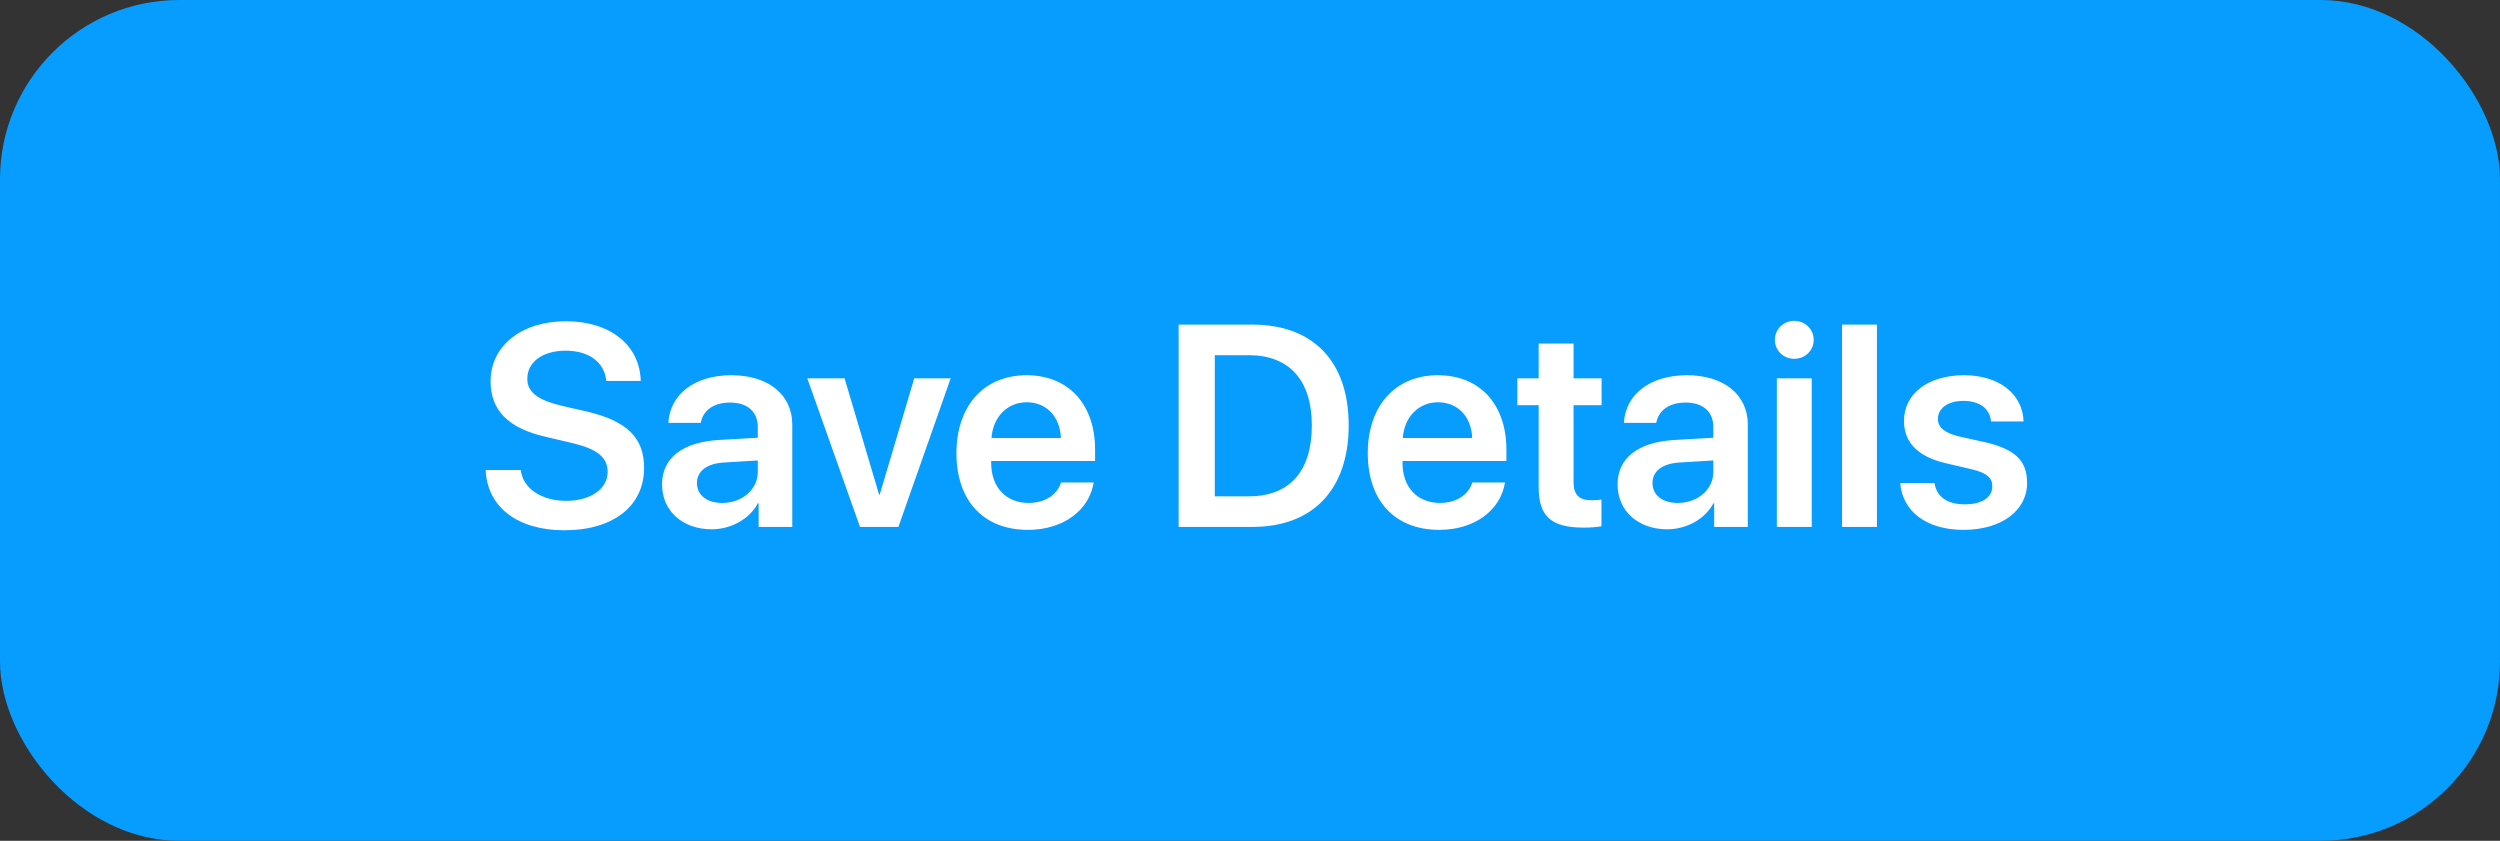 <svg xmlns="http://www.w3.org/2000/svg" width="223" height="75" fill="none" viewBox="0 0 223 75"><rect x="0" y="0" width="223" height="75" fill="#333333" stroke="none"/><rect width="223" height="75" fill="#069DFF" rx="16"/><path fill="#fff" d="M43.322 41.923C43.46 45.249 46.186 47.3 50.338 47.3C54.702 47.3 57.453 45.149 57.453 41.723C57.453 39.034 55.903 37.521 52.239 36.683L50.163 36.208C47.949 35.683 47.036 34.983 47.036 33.782C47.036 32.282 48.412 31.281 50.45 31.281C52.514 31.281 53.927 32.294 54.077 33.982H57.153C57.078 30.806 54.452 28.655 50.475 28.655C46.549 28.655 43.76 30.819 43.76 34.02C43.76 36.596 45.336 38.197 48.662 38.959L51.001 39.51C53.276 40.047 54.202 40.797 54.202 42.098C54.202 43.599 52.689 44.674 50.513 44.674C48.312 44.674 46.649 43.586 46.449 41.923H43.322ZM64.418 44.862C63.068 44.862 62.167 44.174 62.167 43.086C62.167 42.035 63.03 41.36 64.531 41.26L67.595 41.073V42.086C67.595 43.686 66.182 44.862 64.418 44.862ZM63.48 47.213C65.181 47.213 66.844 46.325 67.607 44.887H67.67V47H70.671V37.871C70.671 35.208 68.533 33.47 65.244 33.47C61.867 33.47 59.754 35.245 59.617 37.721H62.505C62.705 36.621 63.643 35.908 65.119 35.908C66.657 35.908 67.595 36.708 67.595 38.096V39.047L64.093 39.247C60.867 39.447 59.054 40.86 59.054 43.211C59.054 45.599 60.917 47.213 63.48 47.213ZM84.802 33.745H81.55L78.474 44.111H78.412L75.335 33.745H72.009L76.711 47H80.137L84.802 33.745ZM91.579 35.883C93.368 35.883 94.568 37.196 94.63 39.072H88.441C88.566 37.221 89.829 35.883 91.579 35.883ZM94.643 43.036C94.305 44.136 93.205 44.862 91.754 44.862C89.716 44.862 88.415 43.436 88.415 41.31V41.123H97.682V40.11C97.682 36.083 95.331 33.47 91.567 33.47C87.74 33.47 85.314 36.233 85.314 40.422C85.314 44.649 87.715 47.263 91.692 47.263C94.831 47.263 97.156 45.537 97.557 43.036H94.643ZM105.135 28.955V47H111.725C117.127 47 120.303 43.649 120.303 37.934C120.303 32.219 117.115 28.955 111.725 28.955H105.135ZM108.361 31.681H111.387C114.989 31.681 117.015 33.907 117.015 37.946C117.015 42.06 115.014 44.274 111.387 44.274H108.361V31.681ZM128.269 35.883C130.057 35.883 131.258 37.196 131.32 39.072H125.13C125.255 37.221 126.518 35.883 128.269 35.883ZM131.333 43.036C130.995 44.136 129.895 44.862 128.444 44.862C126.406 44.862 125.105 43.436 125.105 41.31V41.123H134.371V40.11C134.371 36.083 132.021 33.47 128.257 33.47C124.43 33.47 122.004 36.233 122.004 40.422C122.004 44.649 124.405 47.263 128.382 47.263C131.52 47.263 133.846 45.537 134.246 43.036H131.333ZM137.248 30.643V33.745H135.347V36.146H137.248V43.474C137.248 46.05 138.373 47.062 141.237 47.062C141.9 47.062 142.512 47.013 142.85 46.938V44.562C142.65 44.599 142.25 44.624 141.962 44.624C140.862 44.624 140.361 44.124 140.361 43.036V36.146H142.862V33.745H140.361V30.643H137.248ZM149.653 44.862C148.302 44.862 147.402 44.174 147.402 43.086C147.402 42.035 148.265 41.36 149.765 41.26L152.829 41.073V42.086C152.829 43.686 151.416 44.862 149.653 44.862ZM148.715 47.213C150.415 47.213 152.079 46.325 152.841 44.887H152.904V47H155.905V37.871C155.905 35.208 153.767 33.47 150.478 33.47C147.102 33.47 144.988 35.245 144.851 37.721H147.739C147.939 36.621 148.877 35.908 150.353 35.908C151.891 35.908 152.829 36.708 152.829 38.096V39.047L149.327 39.247C146.101 39.447 144.288 40.86 144.288 43.211C144.288 45.599 146.151 47.213 148.715 47.213ZM158.494 47H161.607V33.745H158.494V47ZM160.044 32.007C161.02 32.007 161.782 31.256 161.782 30.318C161.782 29.368 161.02 28.618 160.044 28.618C159.081 28.618 158.319 29.368 158.319 30.318C158.319 31.256 159.081 32.007 160.044 32.007ZM164.308 47H167.422V28.955H164.308V47ZM169.836 37.546C169.836 39.459 171.074 40.735 173.525 41.31L175.938 41.873C177.226 42.198 177.714 42.611 177.714 43.386C177.714 44.374 176.776 44.987 175.263 44.987C173.687 44.987 172.749 44.311 172.562 43.098H169.498C169.711 45.612 171.824 47.263 175.15 47.263C178.502 47.263 180.815 45.574 180.815 43.073C180.815 41.11 179.777 40.085 177.126 39.459L174.763 38.934C173.462 38.622 172.862 38.121 172.862 37.371C172.862 36.408 173.762 35.758 175.138 35.758C176.588 35.758 177.501 36.458 177.601 37.596H180.502C180.427 35.145 178.314 33.47 175.2 33.47C171.974 33.47 169.836 35.12 169.836 37.546Z"/></svg>